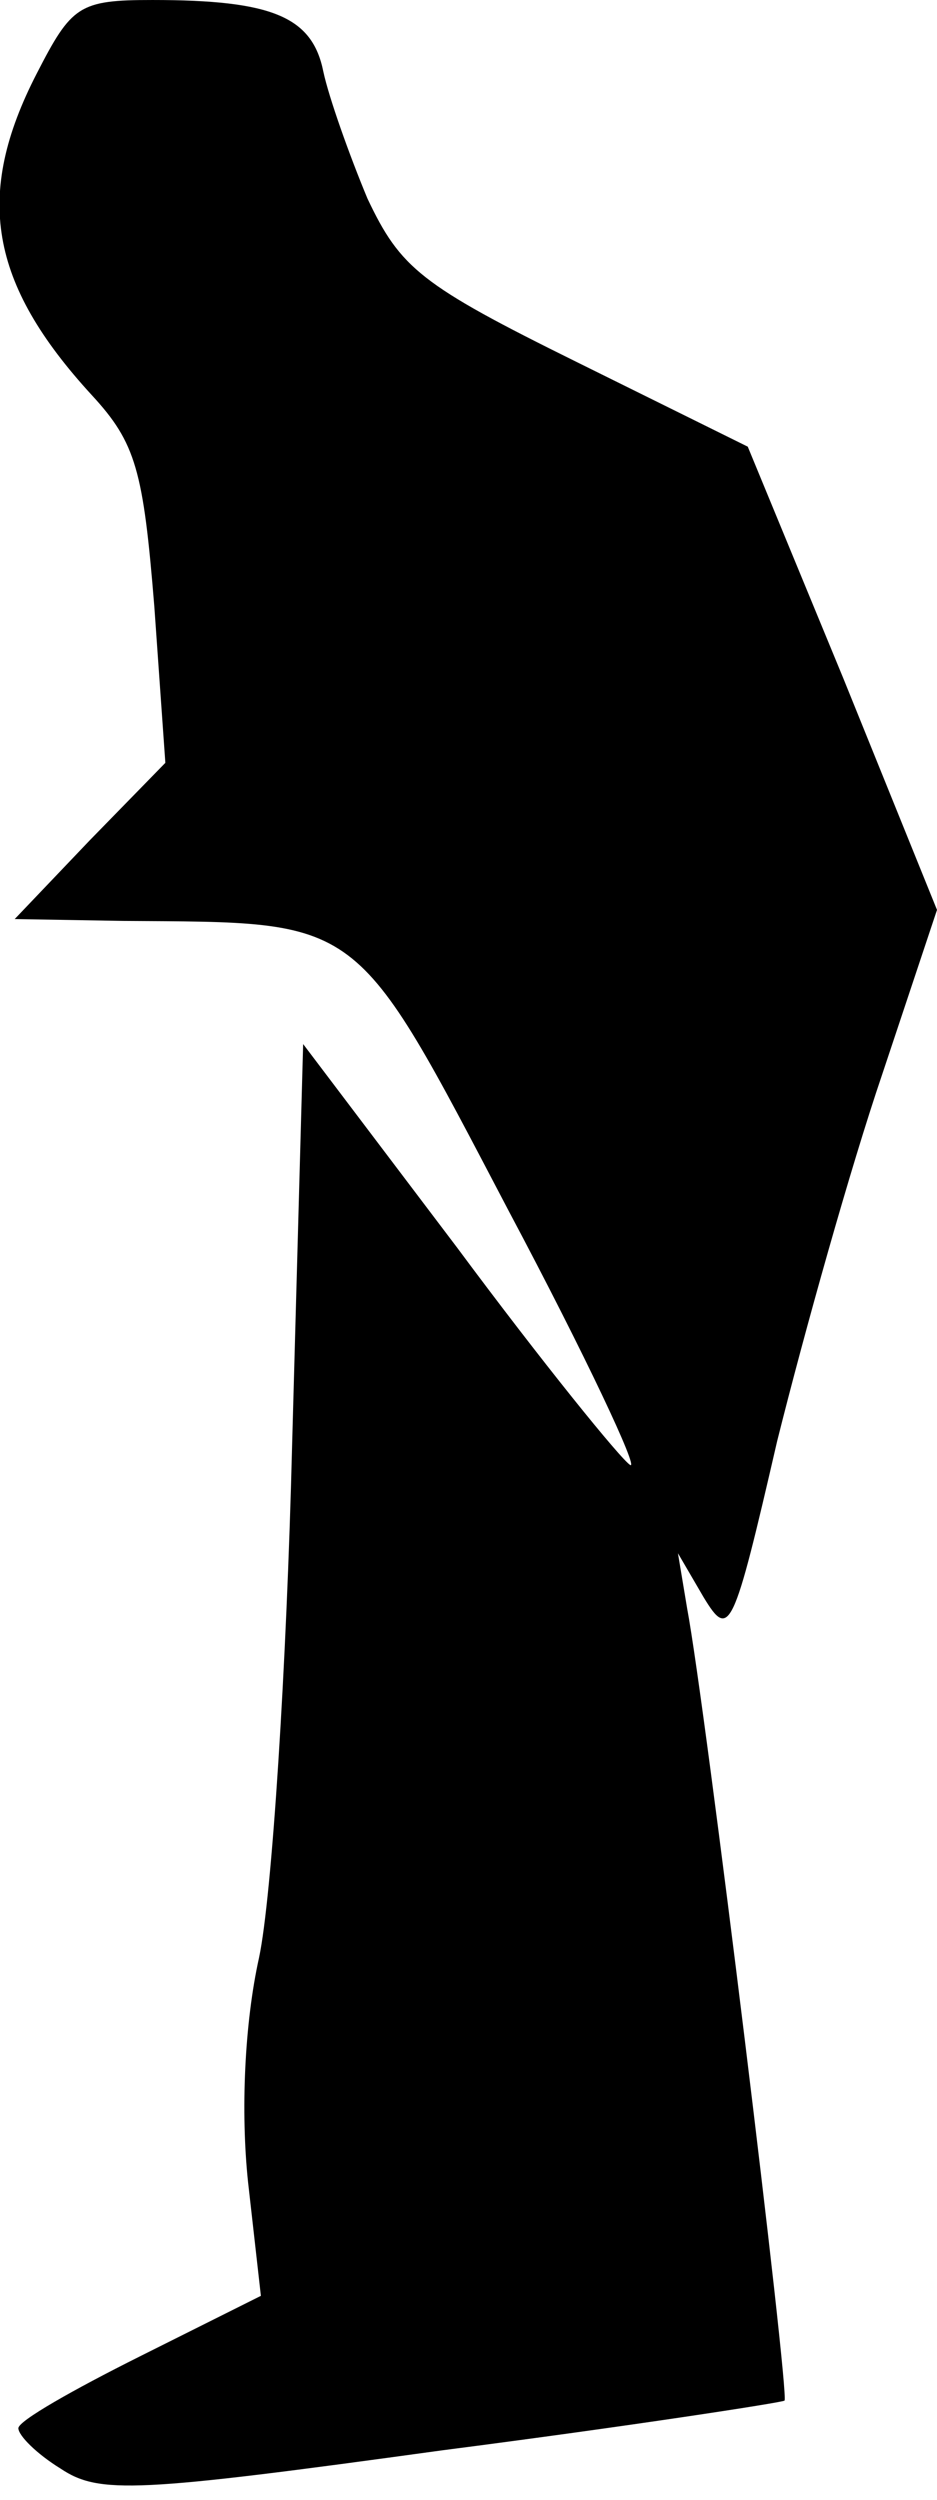 <?xml version="1.0" standalone="no"?>
<!DOCTYPE svg PUBLIC "-//W3C//DTD SVG 20010904//EN"
 "http://www.w3.org/TR/2001/REC-SVG-20010904/DTD/svg10.dtd">
<svg version="1.0" xmlns="http://www.w3.org/2000/svg"
 width="51pt" height="136pt" viewBox="0 0 51 136"
 preserveAspectRatio="xMidYMid meet">
<g transform="translate(0,136) scale(0.1,-0.1)"
fill="#000000" stroke="none">
<path fill="#000000" stroke="none" d="M20 1320 c-34 -66 -26 -114 30 -175 24
-26 28 -41 34 -115 l6 -85 -41 -42 -41 -43 59 -1 c131 -1 125 4 210 -158 42
-79 71 -141 66 -138 -5 3 -48 56 -94 118 l-84 111 -6 -218 c-3 -121 -11 -246
-18 -279 -8 -36 -10 -84 -6 -122 l7 -62 -66 -33 c-36 -18 -66 -35 -66 -39 0
-4 10 -14 23 -22 21 -14 41 -13 208 10 101 13 185 26 186 27 3 2 -43 378 -53
431 l-5 30 14 -24 c14 -23 16 -19 40 85 15 60 40 149 57 199 l30 90 -51 126
-52 126 -93 46 c-85 42 -96 51 -114 89 -10 24 -21 55 -24 69 -6 30 -28 39 -93
39 -40 0 -44 -3 -63 -40z"/>
</g>
</svg>
